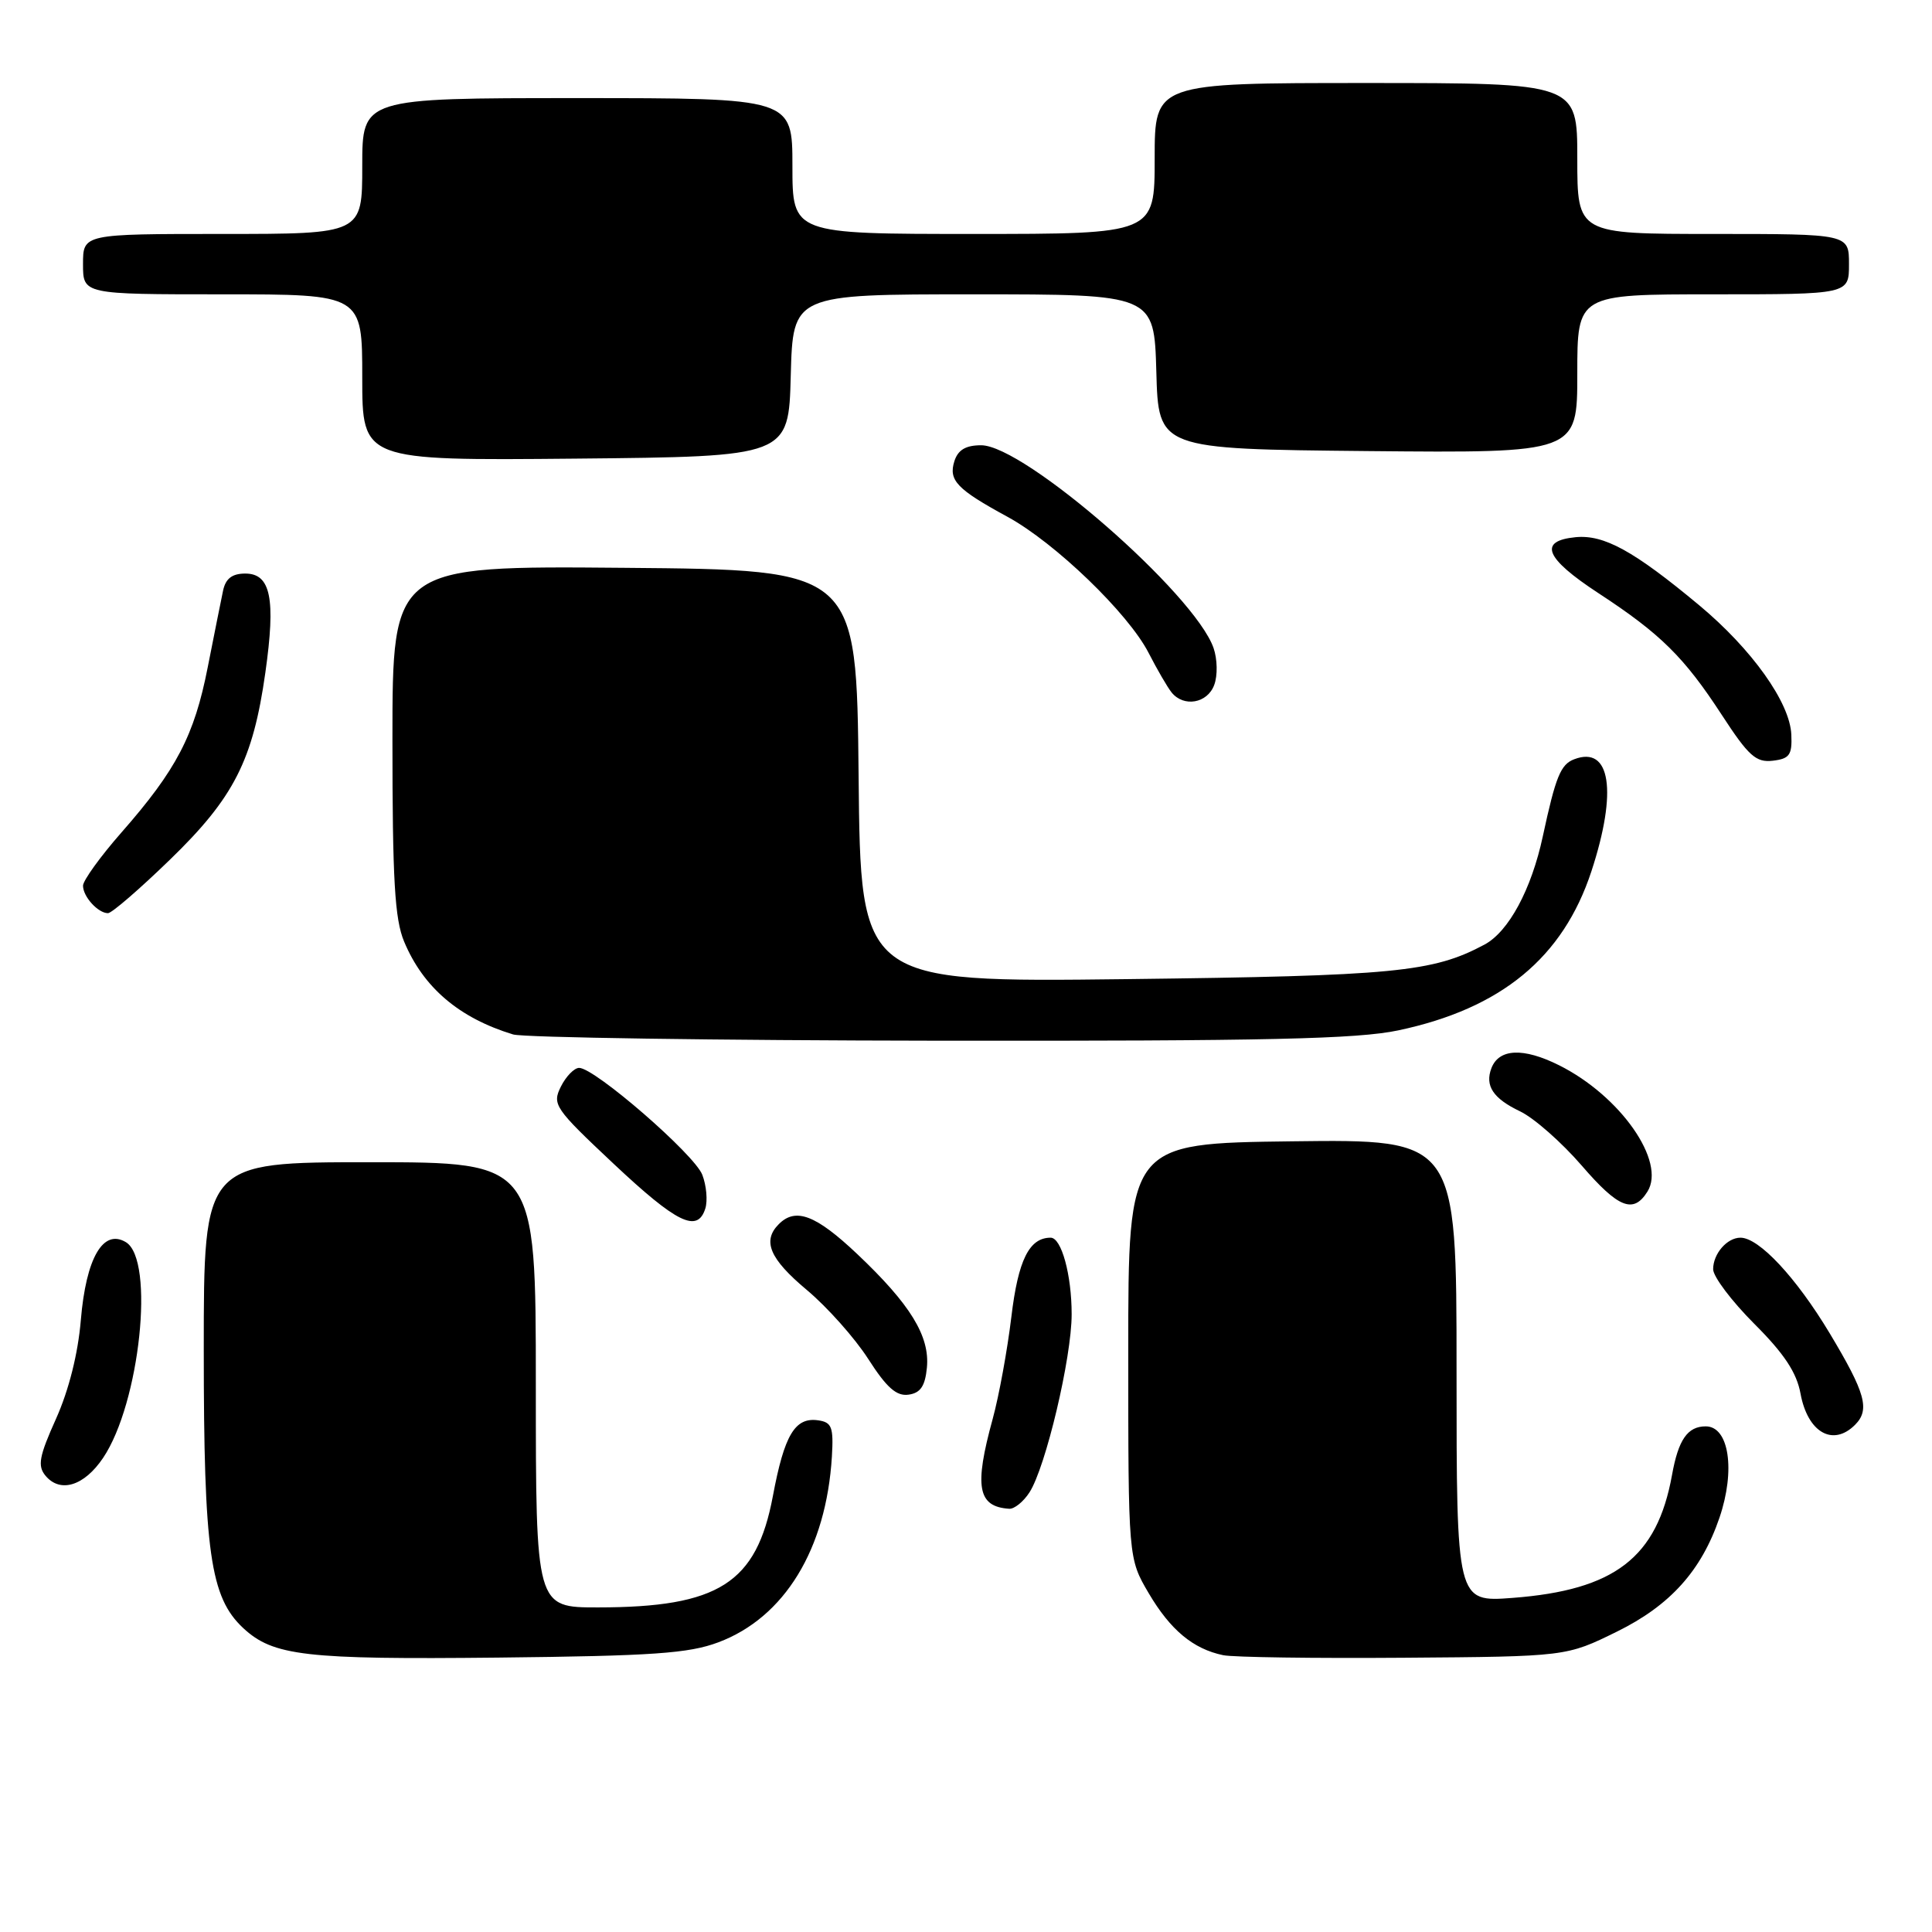 <?xml version="1.0" encoding="UTF-8" standalone="no"?>
<!DOCTYPE svg PUBLIC "-//W3C//DTD SVG 1.1//EN" "http://www.w3.org/Graphics/SVG/1.1/DTD/svg11.dtd" >
<svg xmlns="http://www.w3.org/2000/svg" xmlns:xlink="http://www.w3.org/1999/xlink" version="1.1" viewBox="0 0 256 256">
 <g >
 <path fill="currentColor"
d=" M 95.20 217.61 C 103.95 214.32 109.48 205.28 110.23 193.00 C 110.46 189.09 110.22 188.46 108.41 188.20 C 105.34 187.76 103.93 190.12 102.41 198.24 C 100.24 209.79 95.22 212.98 79.25 212.99 C 71.00 213.00 71.00 213.00 71.00 183.50 C 71.00 154.00 71.00 154.00 49.00 154.00 C 27.00 154.00 27.00 154.00 27.00 178.82 C 27.00 205.67 27.85 211.65 32.23 215.73 C 36.20 219.42 40.42 219.91 66.00 219.64 C 86.53 219.42 91.26 219.09 95.20 217.61 Z  M 214.27 216.19 C 221.31 212.72 225.45 208.12 227.84 201.10 C 229.98 194.82 229.11 189.00 226.02 189.00 C 223.61 189.00 222.39 190.76 221.55 195.45 C 219.57 206.39 213.97 210.70 200.42 211.73 C 193.00 212.29 193.00 212.29 193.00 181.62 C 193.00 150.96 193.00 150.96 171.25 151.23 C 149.50 151.50 149.50 151.50 149.50 179.00 C 149.50 206.50 149.50 206.50 152.21 211.11 C 155.08 215.98 158.09 218.49 162.07 219.32 C 163.41 219.60 174.19 219.75 186.02 219.66 C 207.55 219.50 207.55 219.50 214.27 216.19 Z  M 136.41 197.75 C 138.56 194.42 142.00 179.90 142.00 174.15 C 142.00 168.92 140.65 164.00 139.22 164.00 C 136.38 164.00 134.91 166.95 134.01 174.50 C 133.48 178.90 132.37 184.97 131.54 188.00 C 129.06 197.02 129.54 199.65 133.73 199.92 C 134.40 199.96 135.61 198.99 136.41 197.75 Z  M 13.66 193.18 C 18.54 185.93 20.54 166.95 16.69 164.60 C 13.67 162.77 11.40 166.68 10.71 174.92 C 10.34 179.36 9.12 184.21 7.43 187.98 C 5.18 192.98 4.95 194.24 6.03 195.54 C 7.98 197.88 11.16 196.90 13.66 193.18 Z  M 245.80 188.80 C 247.81 186.79 247.19 184.58 242.44 176.66 C 237.99 169.26 233.08 164.00 230.62 164.00 C 228.84 164.00 227.00 166.13 227.00 168.18 C 227.00 169.16 229.45 172.40 232.44 175.40 C 236.41 179.36 238.07 181.87 238.58 184.67 C 239.53 189.81 242.87 191.73 245.80 188.80 Z  M 122.82 181.22 C 123.22 177.05 120.63 172.83 113.58 166.16 C 108.10 160.98 105.43 159.97 103.20 162.20 C 100.97 164.43 101.98 166.80 106.90 170.92 C 109.60 173.18 113.26 177.29 115.04 180.06 C 117.48 183.87 118.79 185.03 120.39 184.80 C 121.97 184.58 122.58 183.67 122.82 181.22 Z  M 93.46 160.13 C 93.78 159.10 93.61 157.10 93.06 155.67 C 92.04 152.98 78.81 141.50 76.74 141.50 C 76.09 141.50 75.00 142.62 74.32 143.98 C 73.14 146.35 73.48 146.85 81.29 154.19 C 89.70 162.09 92.42 163.42 93.46 160.13 Z  M 218.29 157.90 C 220.80 153.92 214.71 145.21 206.58 141.15 C 201.86 138.79 198.62 138.93 197.62 141.54 C 196.73 143.87 197.85 145.56 201.42 147.26 C 203.26 148.14 206.93 151.37 209.60 154.46 C 214.45 160.08 216.43 160.87 218.29 157.90 Z  M 185.28 136.53 C 198.93 133.64 207.11 126.89 210.87 115.45 C 214.35 104.84 213.41 98.75 208.58 100.61 C 206.79 101.29 206.13 102.92 204.43 110.82 C 202.92 117.86 199.91 123.44 196.71 125.16 C 189.85 128.83 184.79 129.31 149.27 129.74 C 114.03 130.16 114.03 130.16 113.77 102.83 C 113.50 75.50 113.50 75.50 82.75 75.24 C 52.00 74.97 52.00 74.97 52.00 98.02 C 52.00 116.56 52.30 121.79 53.55 124.77 C 56.09 130.85 60.83 134.89 67.99 137.07 C 69.37 137.48 94.80 137.86 124.50 137.90 C 167.83 137.95 179.84 137.68 185.28 136.53 Z  M 22.52 113.91 C 30.99 105.71 33.52 100.74 35.16 89.13 C 36.55 79.32 35.88 76.00 32.50 76.00 C 30.76 76.00 29.90 76.66 29.56 78.25 C 29.30 79.49 28.38 84.07 27.52 88.44 C 25.75 97.46 23.38 102.01 16.09 110.31 C 13.29 113.50 11.00 116.68 11.00 117.36 C 11.00 118.81 12.99 121.00 14.31 121.00 C 14.81 121.00 18.50 117.81 22.52 113.91 Z  M 237.36 97.34 C 237.18 93.09 232.13 86.01 225.13 80.18 C 216.49 72.99 212.54 70.82 208.78 71.18 C 203.78 71.67 204.72 73.96 211.79 78.59 C 220.03 83.98 223.16 87.07 228.16 94.75 C 231.69 100.17 232.68 101.06 234.90 100.80 C 237.12 100.54 237.48 100.04 237.36 97.34 Z  M 160.89 90.76 C 161.36 89.51 161.31 87.33 160.80 85.86 C 158.30 78.69 135.73 59.00 130.01 59.00 C 127.96 59.00 126.94 59.61 126.46 61.11 C 125.66 63.65 126.79 64.83 133.50 68.48 C 139.79 71.91 149.49 81.25 152.19 86.50 C 153.32 88.70 154.69 91.06 155.24 91.75 C 156.85 93.75 159.99 93.20 160.89 90.76 Z  M 104.78 49.75 C 105.07 39.00 105.07 39.00 129.00 39.00 C 152.93 39.00 152.93 39.00 153.22 49.25 C 153.50 59.50 153.50 59.50 181.25 59.77 C 209.00 60.03 209.00 60.03 209.00 49.52 C 209.00 39.00 209.00 39.00 227.00 39.00 C 245.00 39.00 245.00 39.00 245.00 35.00 C 245.00 31.00 245.00 31.00 227.00 31.00 C 209.00 31.00 209.00 31.00 209.00 21.00 C 209.00 11.00 209.00 11.00 181.00 11.00 C 153.00 11.00 153.00 11.00 153.00 21.00 C 153.00 31.00 153.00 31.00 129.00 31.00 C 105.00 31.00 105.00 31.00 105.00 22.00 C 105.00 13.00 105.00 13.00 76.50 13.00 C 48.00 13.00 48.00 13.00 48.00 22.00 C 48.00 31.00 48.00 31.00 29.50 31.00 C 11.00 31.00 11.00 31.00 11.00 35.00 C 11.00 39.00 11.00 39.00 29.50 39.00 C 48.00 39.00 48.00 39.00 48.00 50.02 C 48.00 61.03 48.00 61.03 76.25 60.77 C 104.50 60.50 104.50 60.50 104.78 49.75 Z "/>
</g>
</svg>